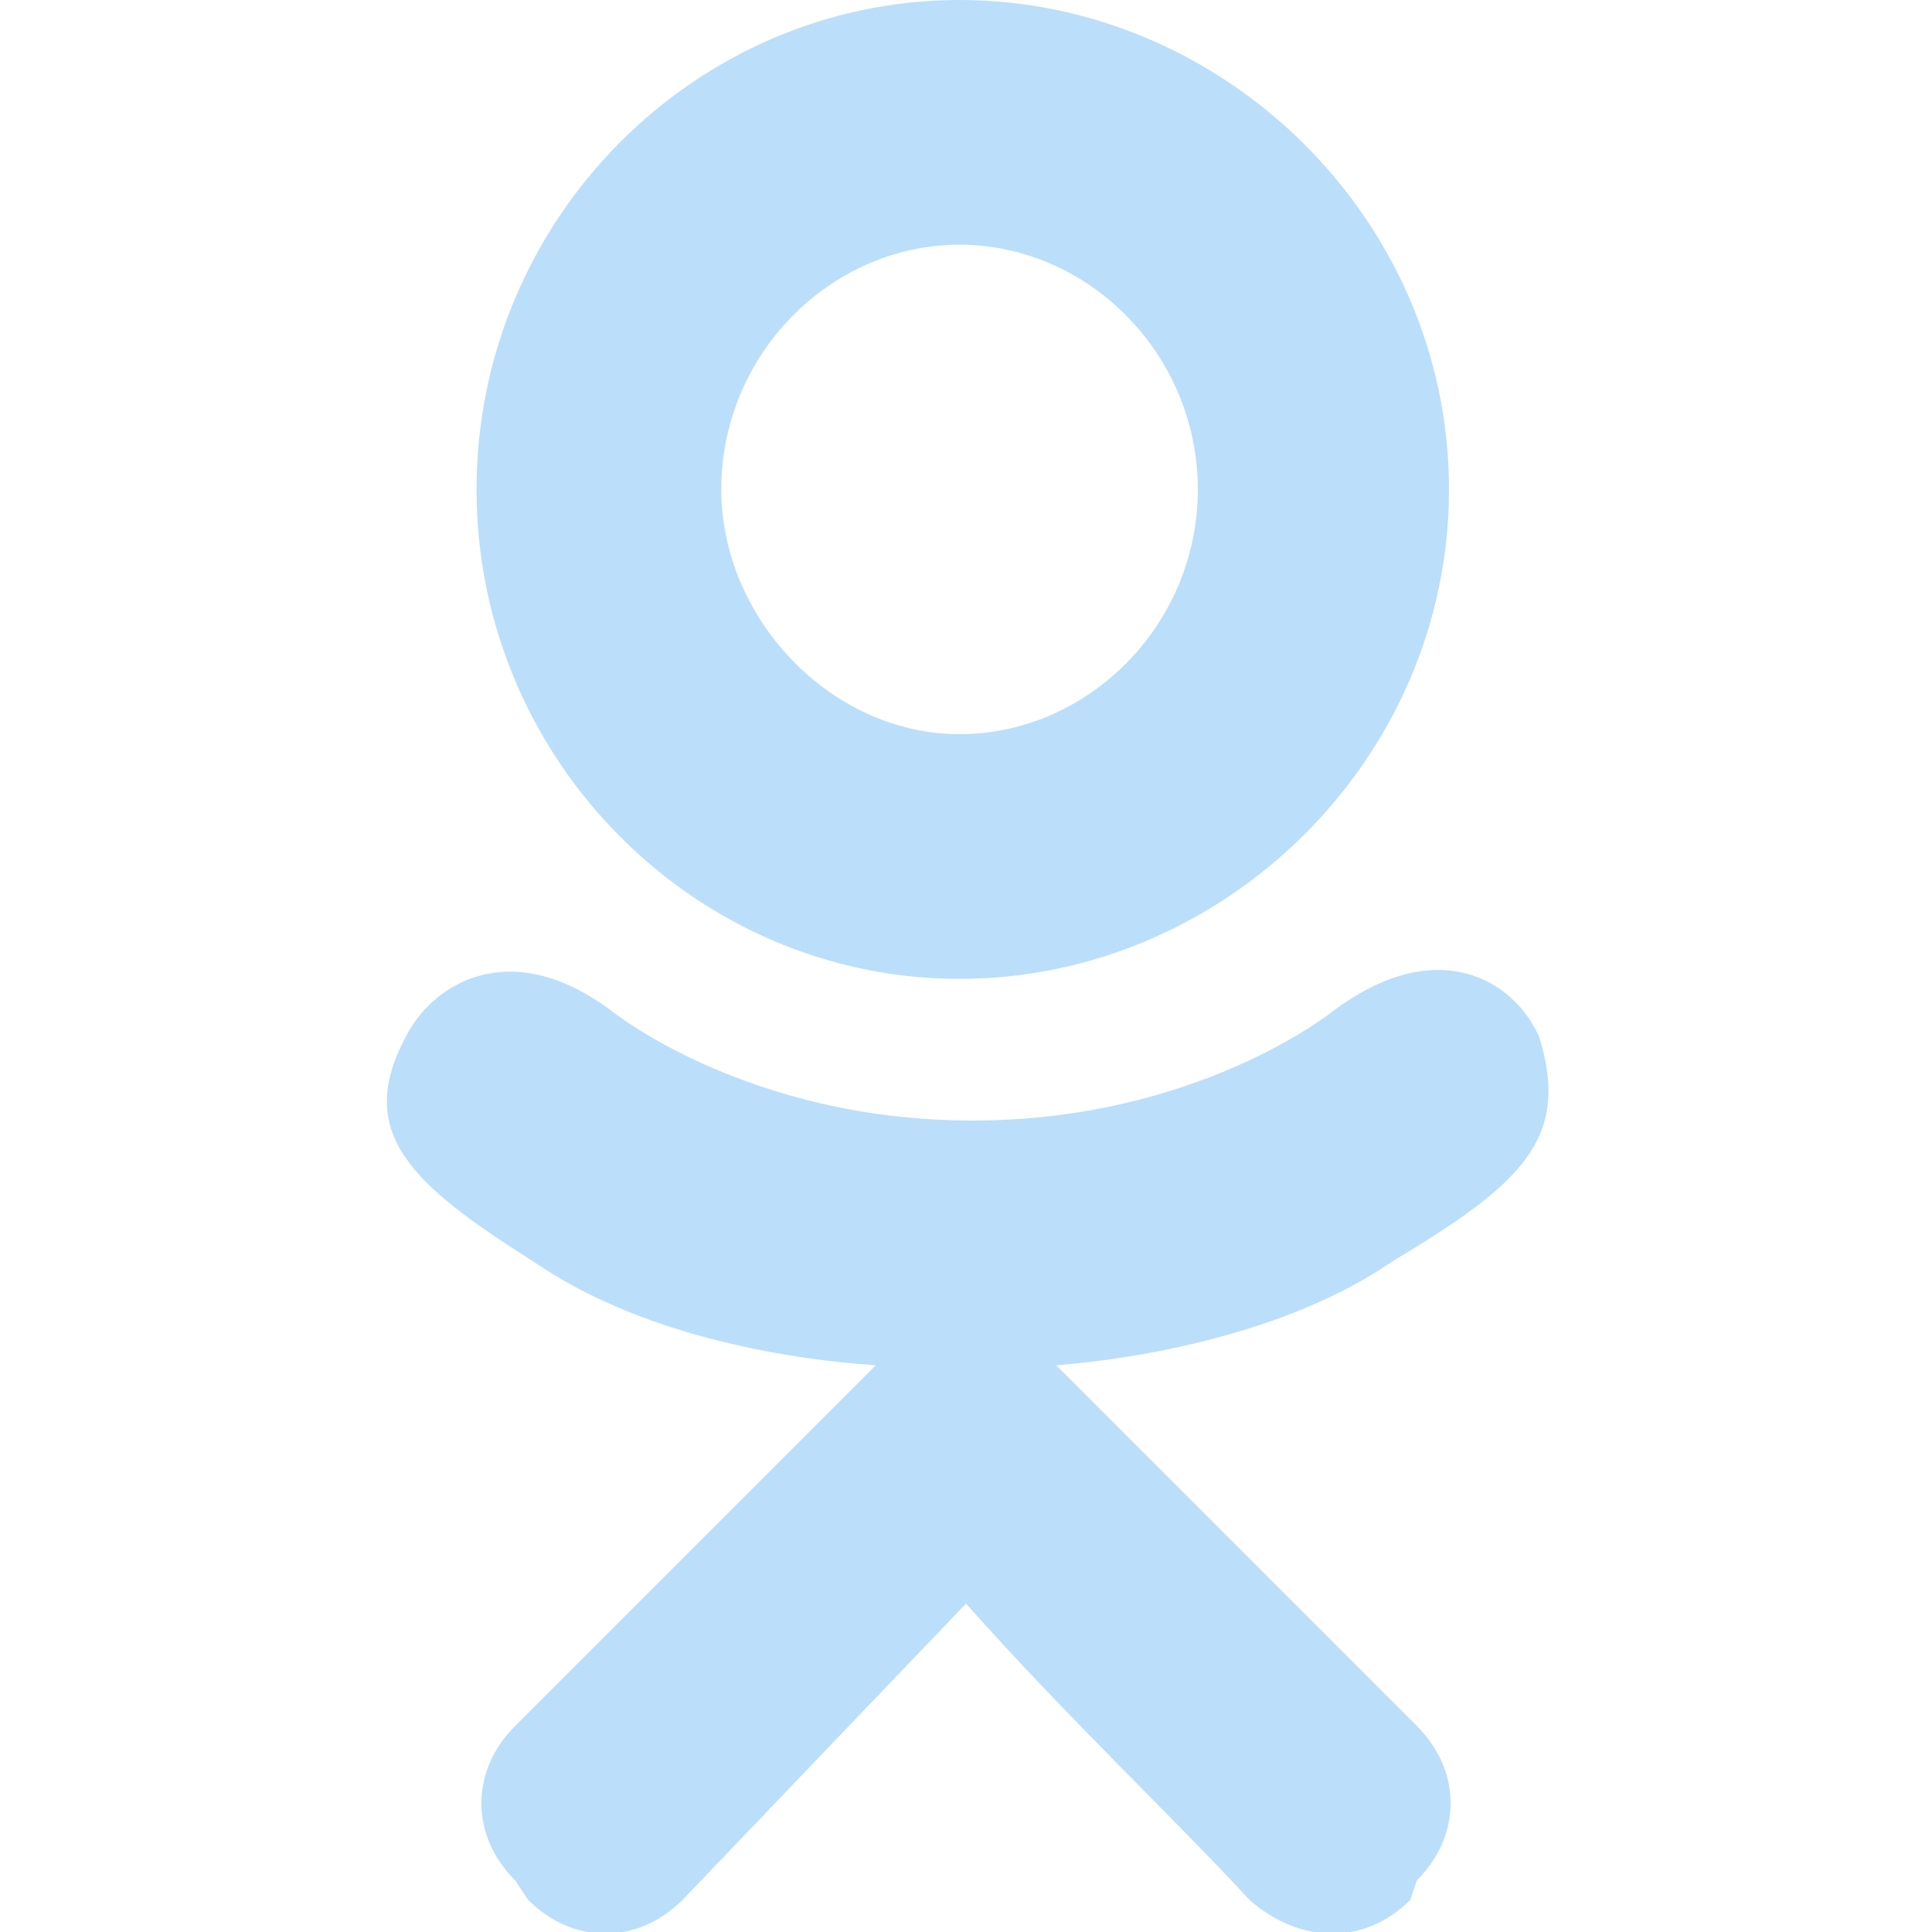<?xml version="1.0" encoding="utf-8"?>
<!-- Generator: Adobe Illustrator 19.2.1, SVG Export Plug-In . SVG Version: 6.00 Build 0)  -->
<svg version="1.1" id="Capa_1" xmlns="http://www.w3.org/2000/svg" xmlns:xlink="http://www.w3.org/1999/xlink" x="0px" y="0px"
	 width="30px" height="30px" viewBox="0 0 18 30" style="enable-background:new 0 0 18 30;" xml:space="preserve">
<style type="text/css">
	.st0{fill:#BBDEFB;}
</style>
<g>
	<path class="st0" d="M15.6,19.6c-1.6,1.1-3.9,1.5-5.2,1.6l1.2,1.2l4.4,4.4c0.7,0.7,0.7,1.7,0,2.4l-0.1,0.3c-0.7,0.7-1.7,0.7-2.5,0
		c-1.1-1.2-2.8-2.8-4.4-4.6l-4.4,4.6c-0.7,0.7-1.7,0.7-2.4,0L2,29.2c-0.7-0.7-0.7-1.7,0-2.4c1.2-1.2,2.8-2.8,4.4-4.4l1.2-1.2
		c-1.5-0.1-3.7-0.5-5.3-1.6c-1.9-1.2-2.8-2-2-3.5c0.4-0.8,1.6-1.6,3.2-0.4c0,0,2.1,1.7,5.6,1.7s5.6-1.7,5.6-1.7
		c1.6-1.2,2.8-0.5,3.2,0.4C18.4,17.7,17.6,18.4,15.6,19.6z M1.4,7.6C1.4,3.4,4.8,0,8.9,0s7.6,3.4,7.6,7.6s-3.5,7.6-7.6,7.6
		S1.4,11.8,1.4,7.6z M5.2,7.6c0,2,1.7,3.8,3.7,3.8s3.7-1.7,3.7-3.8s-1.7-3.8-3.7-3.8S5.2,5.5,5.2,7.6z"/>
</g>
</svg>

